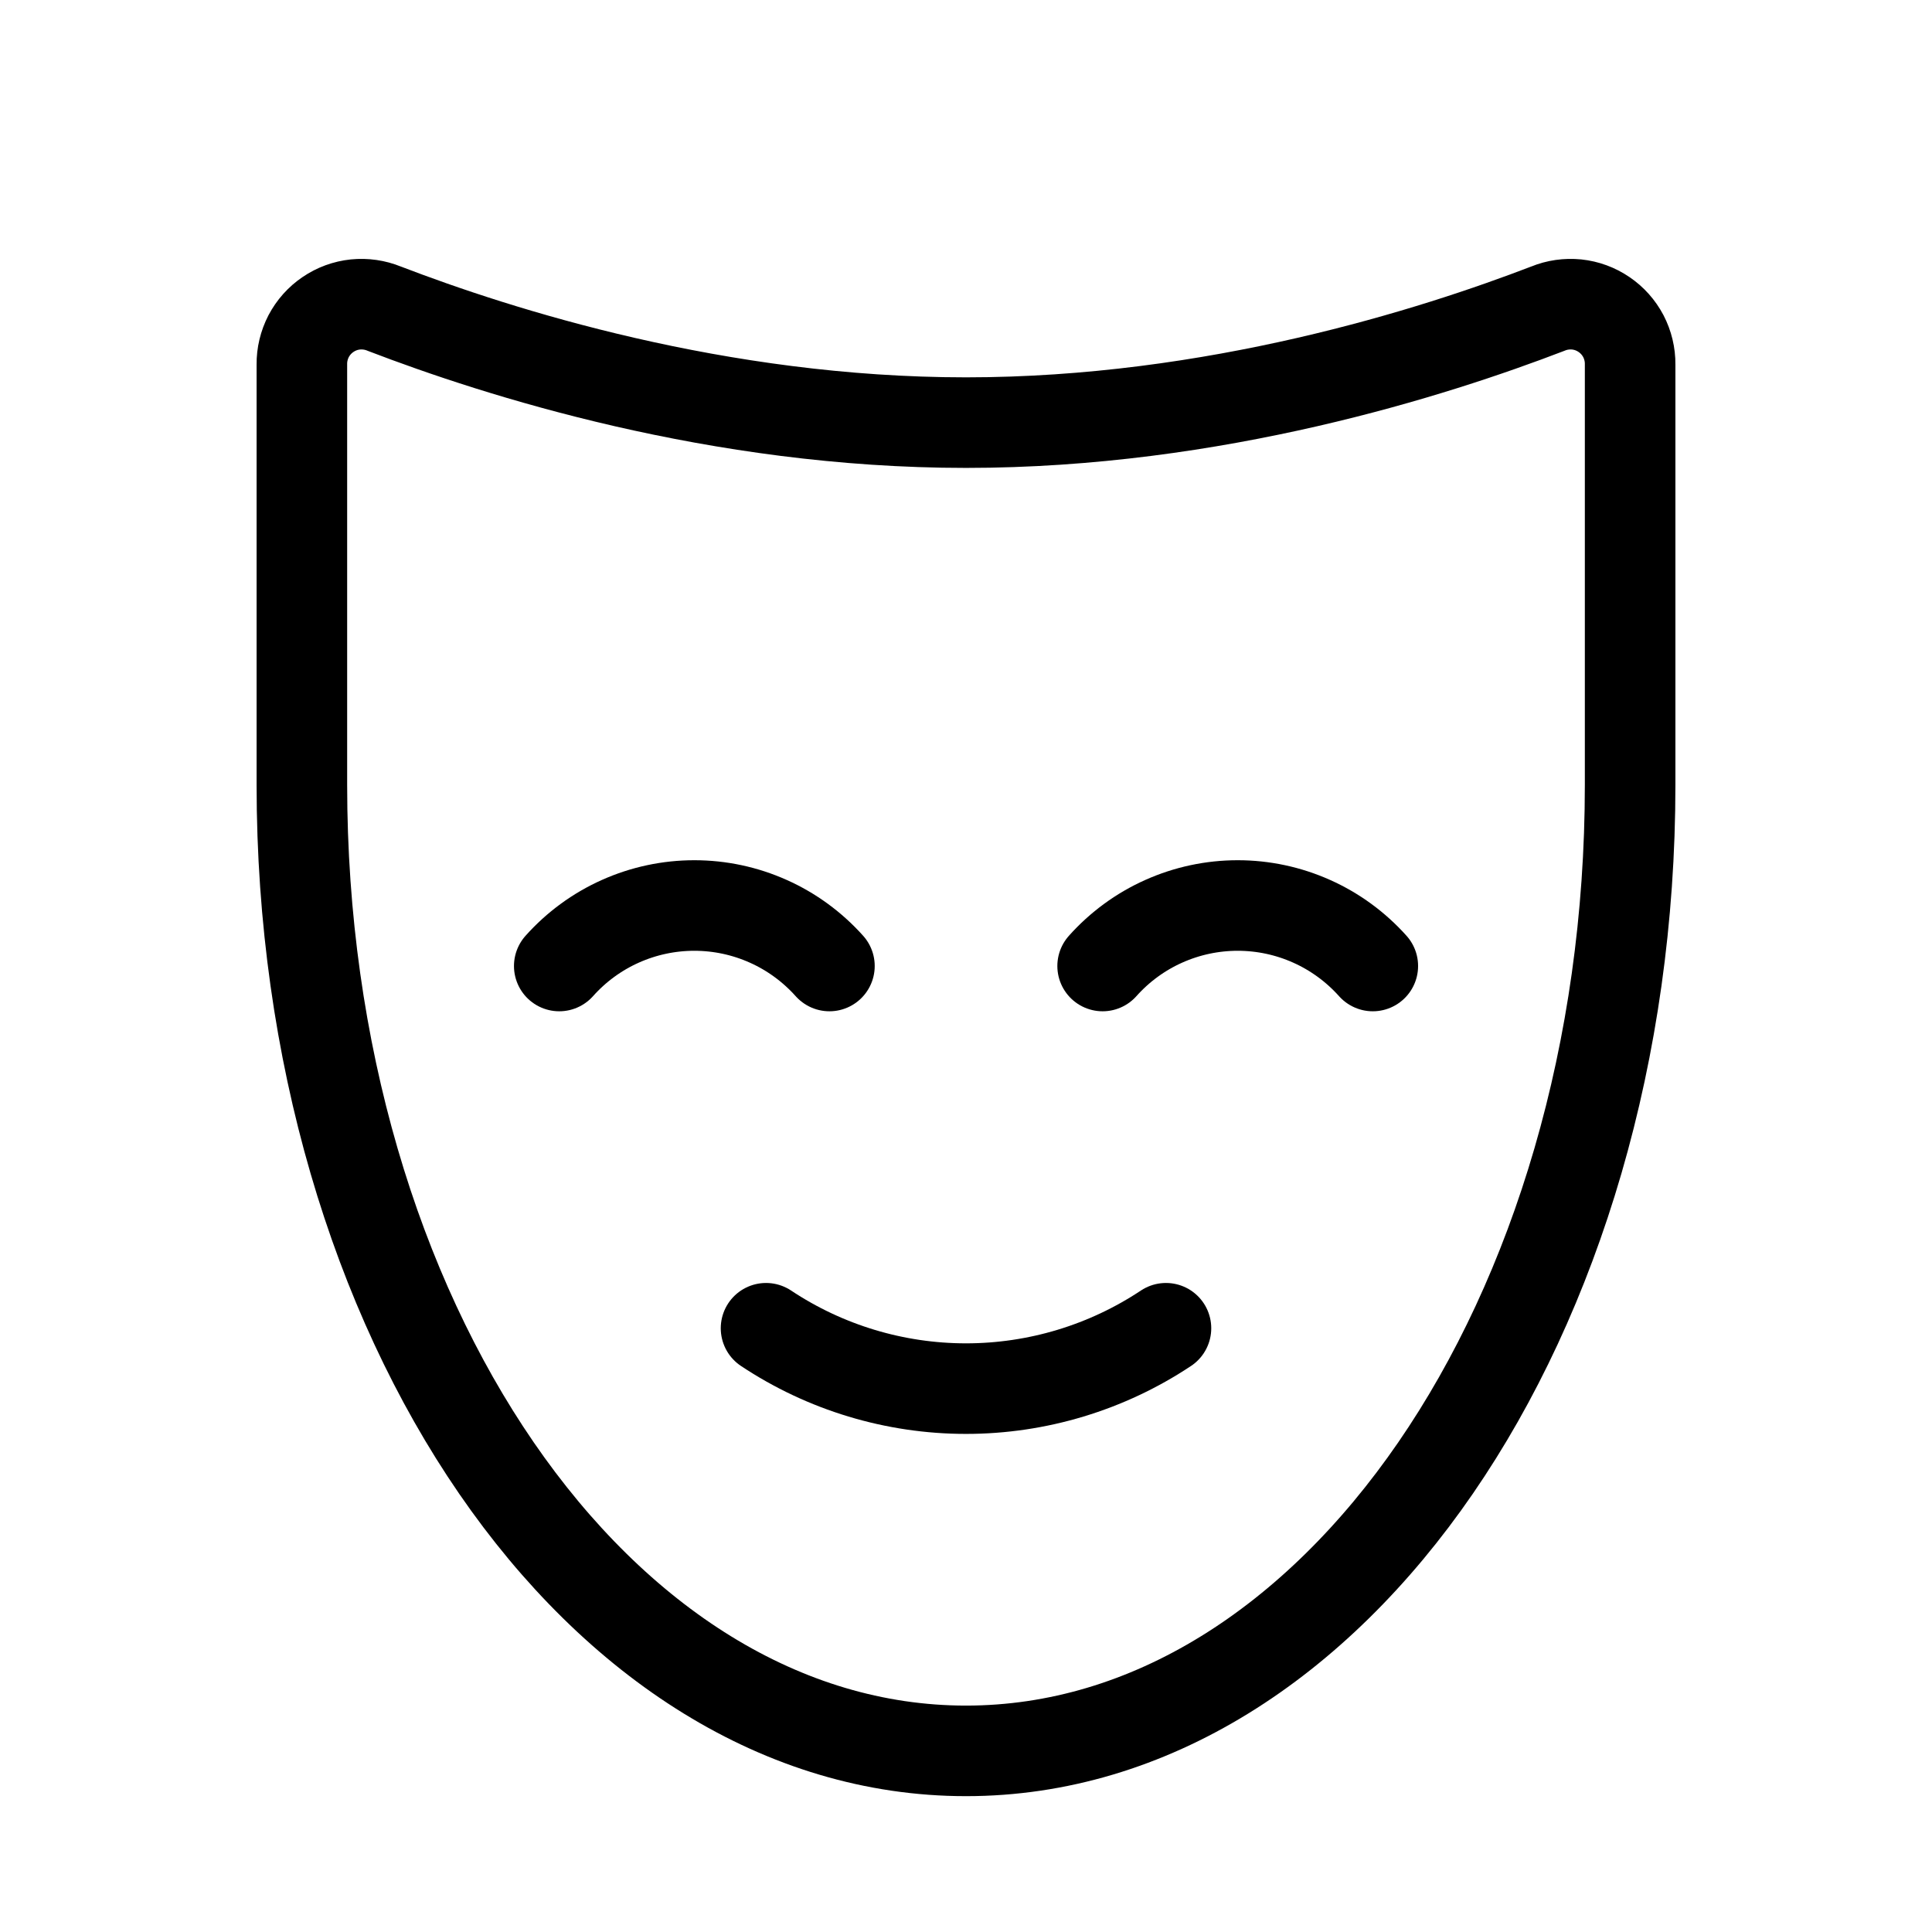 <svg width="32" height="32" viewBox="0 0 32 32" fill="none" xmlns="http://www.w3.org/2000/svg">
<path d="M18.263 16C18.544 15.685 18.889 15.432 19.274 15.26C19.66 15.087 20.078 14.998 20.5 14.998C20.923 14.998 21.34 15.087 21.726 15.26C22.111 15.432 22.456 15.685 22.738 16" stroke="black" stroke-width="1.5" stroke-linecap="round" stroke-linejoin="round"/>
<path d="M9.263 16C9.544 15.685 9.889 15.432 10.274 15.26C10.66 15.087 11.078 14.998 11.5 14.998C11.923 14.998 12.34 15.087 12.726 15.26C13.111 15.432 13.456 15.685 13.738 16" stroke="black" stroke-width="1.5" stroke-linecap="round" stroke-linejoin="round"/>
<path d="M19.312 22C18.331 22.652 17.178 23 16 23C14.822 23 13.669 22.652 12.688 22" stroke="black" stroke-width="1.5" stroke-linecap="round" stroke-linejoin="round"/>
<path d="M27 6.037C27.002 5.874 26.963 5.713 26.888 5.568C26.812 5.424 26.702 5.3 26.567 5.209C26.432 5.117 26.277 5.06 26.115 5.043C25.952 5.027 25.788 5.05 25.638 5.112C23.75 5.837 20.113 7 16 7C11.888 7 8.25 5.837 6.363 5.112C6.212 5.05 6.048 5.027 5.886 5.043C5.723 5.06 5.568 5.117 5.433 5.209C5.298 5.3 5.188 5.424 5.112 5.568C5.037 5.713 4.998 5.874 5 6.037V13C5 21.837 9.925 29 16 29C22.075 29 27 21.837 27 13V6.037Z" stroke="black" stroke-width="1.5" stroke-linecap="round" stroke-linejoin="round"/>
</svg>
